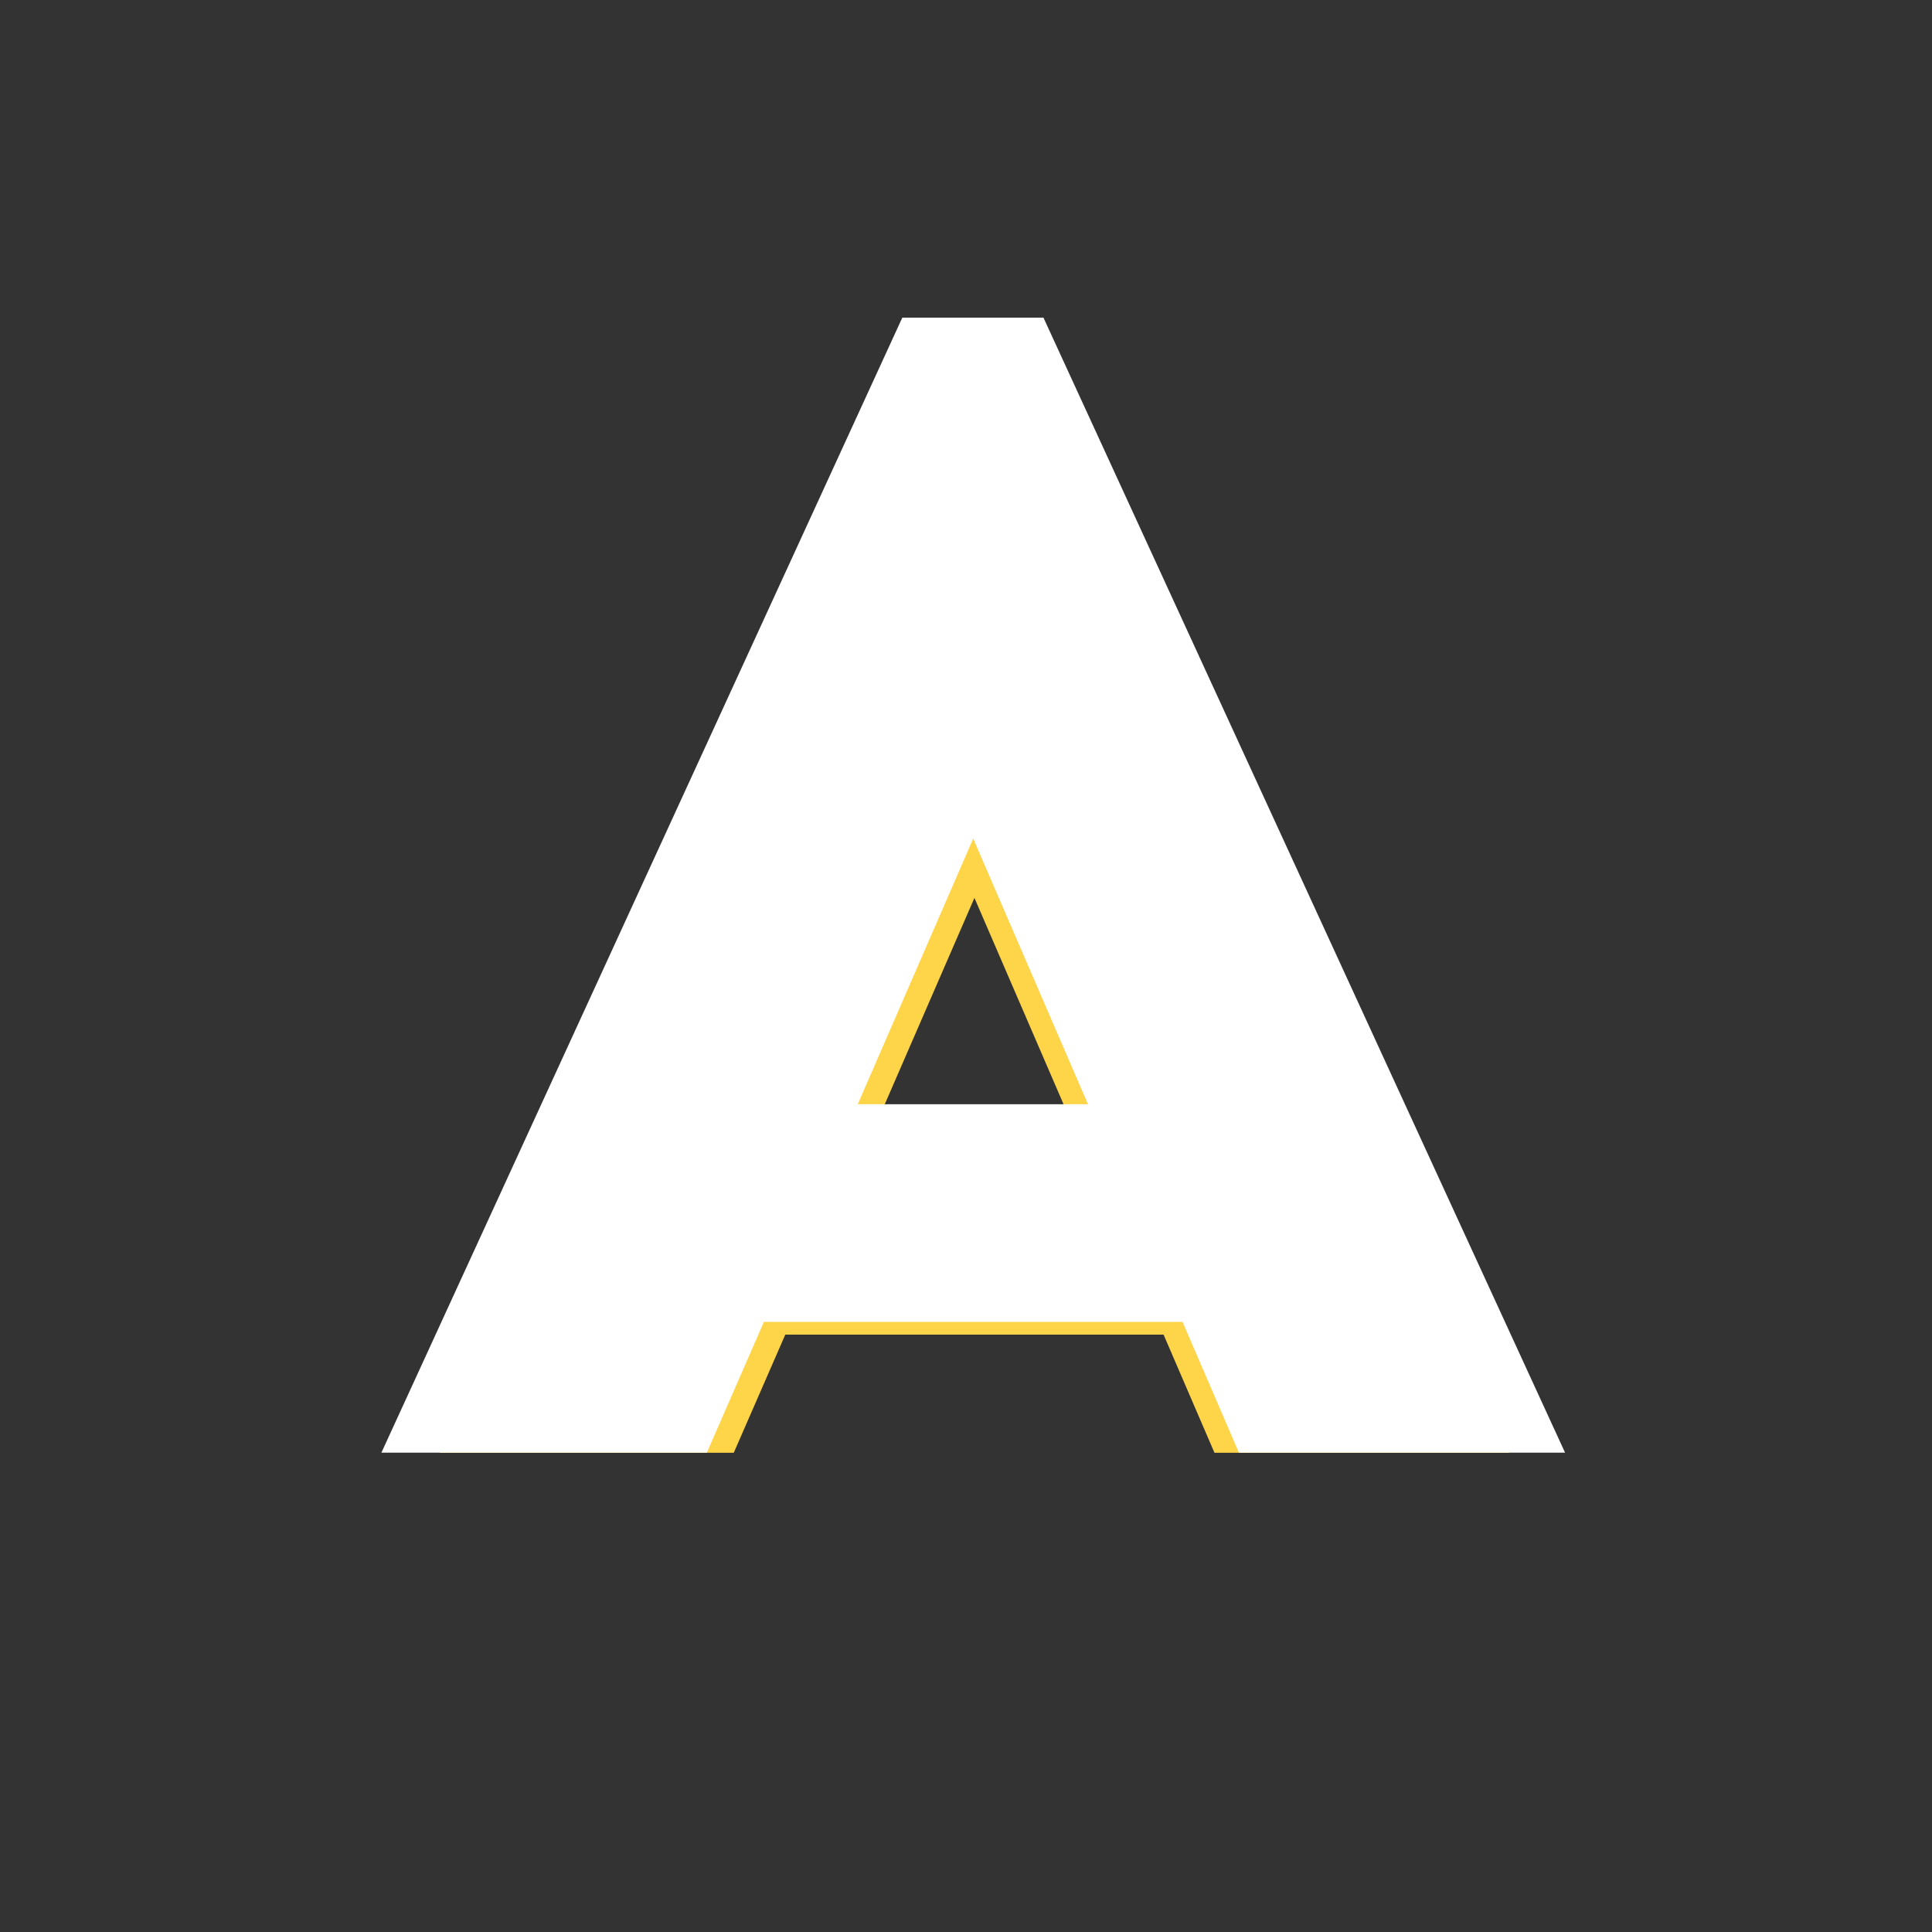 <?xml version="1.0" encoding="UTF-8" standalone="no"?>
<svg
   width="800"
   height="800"
   viewBox="0 0 800 800"
   version="1.1"
   id="svg11"
   sodipodi:docname="anoringa icon clear.svg"
   inkscape:version="1.1 (c68e22c387, 2021-05-23)"
   xmlns:inkscape="http://www.inkscape.org/namespaces/inkscape"
   xmlns:sodipodi="http://sodipodi.sourceforge.net/DTD/sodipodi-0.dtd"
   xmlns="http://www.w3.org/2000/svg"
   xmlns:svg="http://www.w3.org/2000/svg"
   xmlns:rdf="http://www.w3.org/1999/02/22-rdf-syntax-ns#"
   xmlns:x="adobe:ns:meta/">
  <rect x="0" y="0" width="800" height="800" fill="#333333" stroke="none"/>
  <sodipodi:namedview
     id="namedview13"
     pagecolor="#ffffff"
     bordercolor="#666666"
     borderopacity="1.0"
     inkscape:pageshadow="2"
     inkscape:pageopacity="0.0"
     inkscape:pagecheckerboard="0"
     showgrid="false"
     inkscape:zoom="1.03"
     inkscape:cx="399.51456"
     inkscape:cy="400.48544"
     inkscape:window-width="1920"
     inkscape:window-height="1009"
     inkscape:window-x="1912"
     inkscape:window-y="-8"
     inkscape:window-maximized="1"
     inkscape:current-layer="svg11" />
  <defs
     id="defs6">
    <style
       id="style4">
      .cls-1 {
        fill: #cf384c;
      }

      .cls-2 {
        fill: #fed448;
      }

      .cls-2, .cls-3 {
        fill-rule: evenodd;
      }

      .cls-3 {
        fill: #fff;
      }
    </style>
  </defs>
  <path
     id="a"
     class="cls-2"
     d="M502.885,601.555H624.917L429.771,176.917h-52.82L182.066,601.555H303.837l21.336-48.917H481.81ZM360.3,471.2L403.491,371.8,446.423,471.2H360.3Z" />
  <path
     id="A-2"
     data-name="A"
     class="cls-3"
     d="M513,601.509H648.056L432.08,131.544H373.622L157.934,601.509H292.7l23.614-54.138H489.674ZM355.192,457.237l47.8-110,47.515,110H355.192Z" />
</svg>
